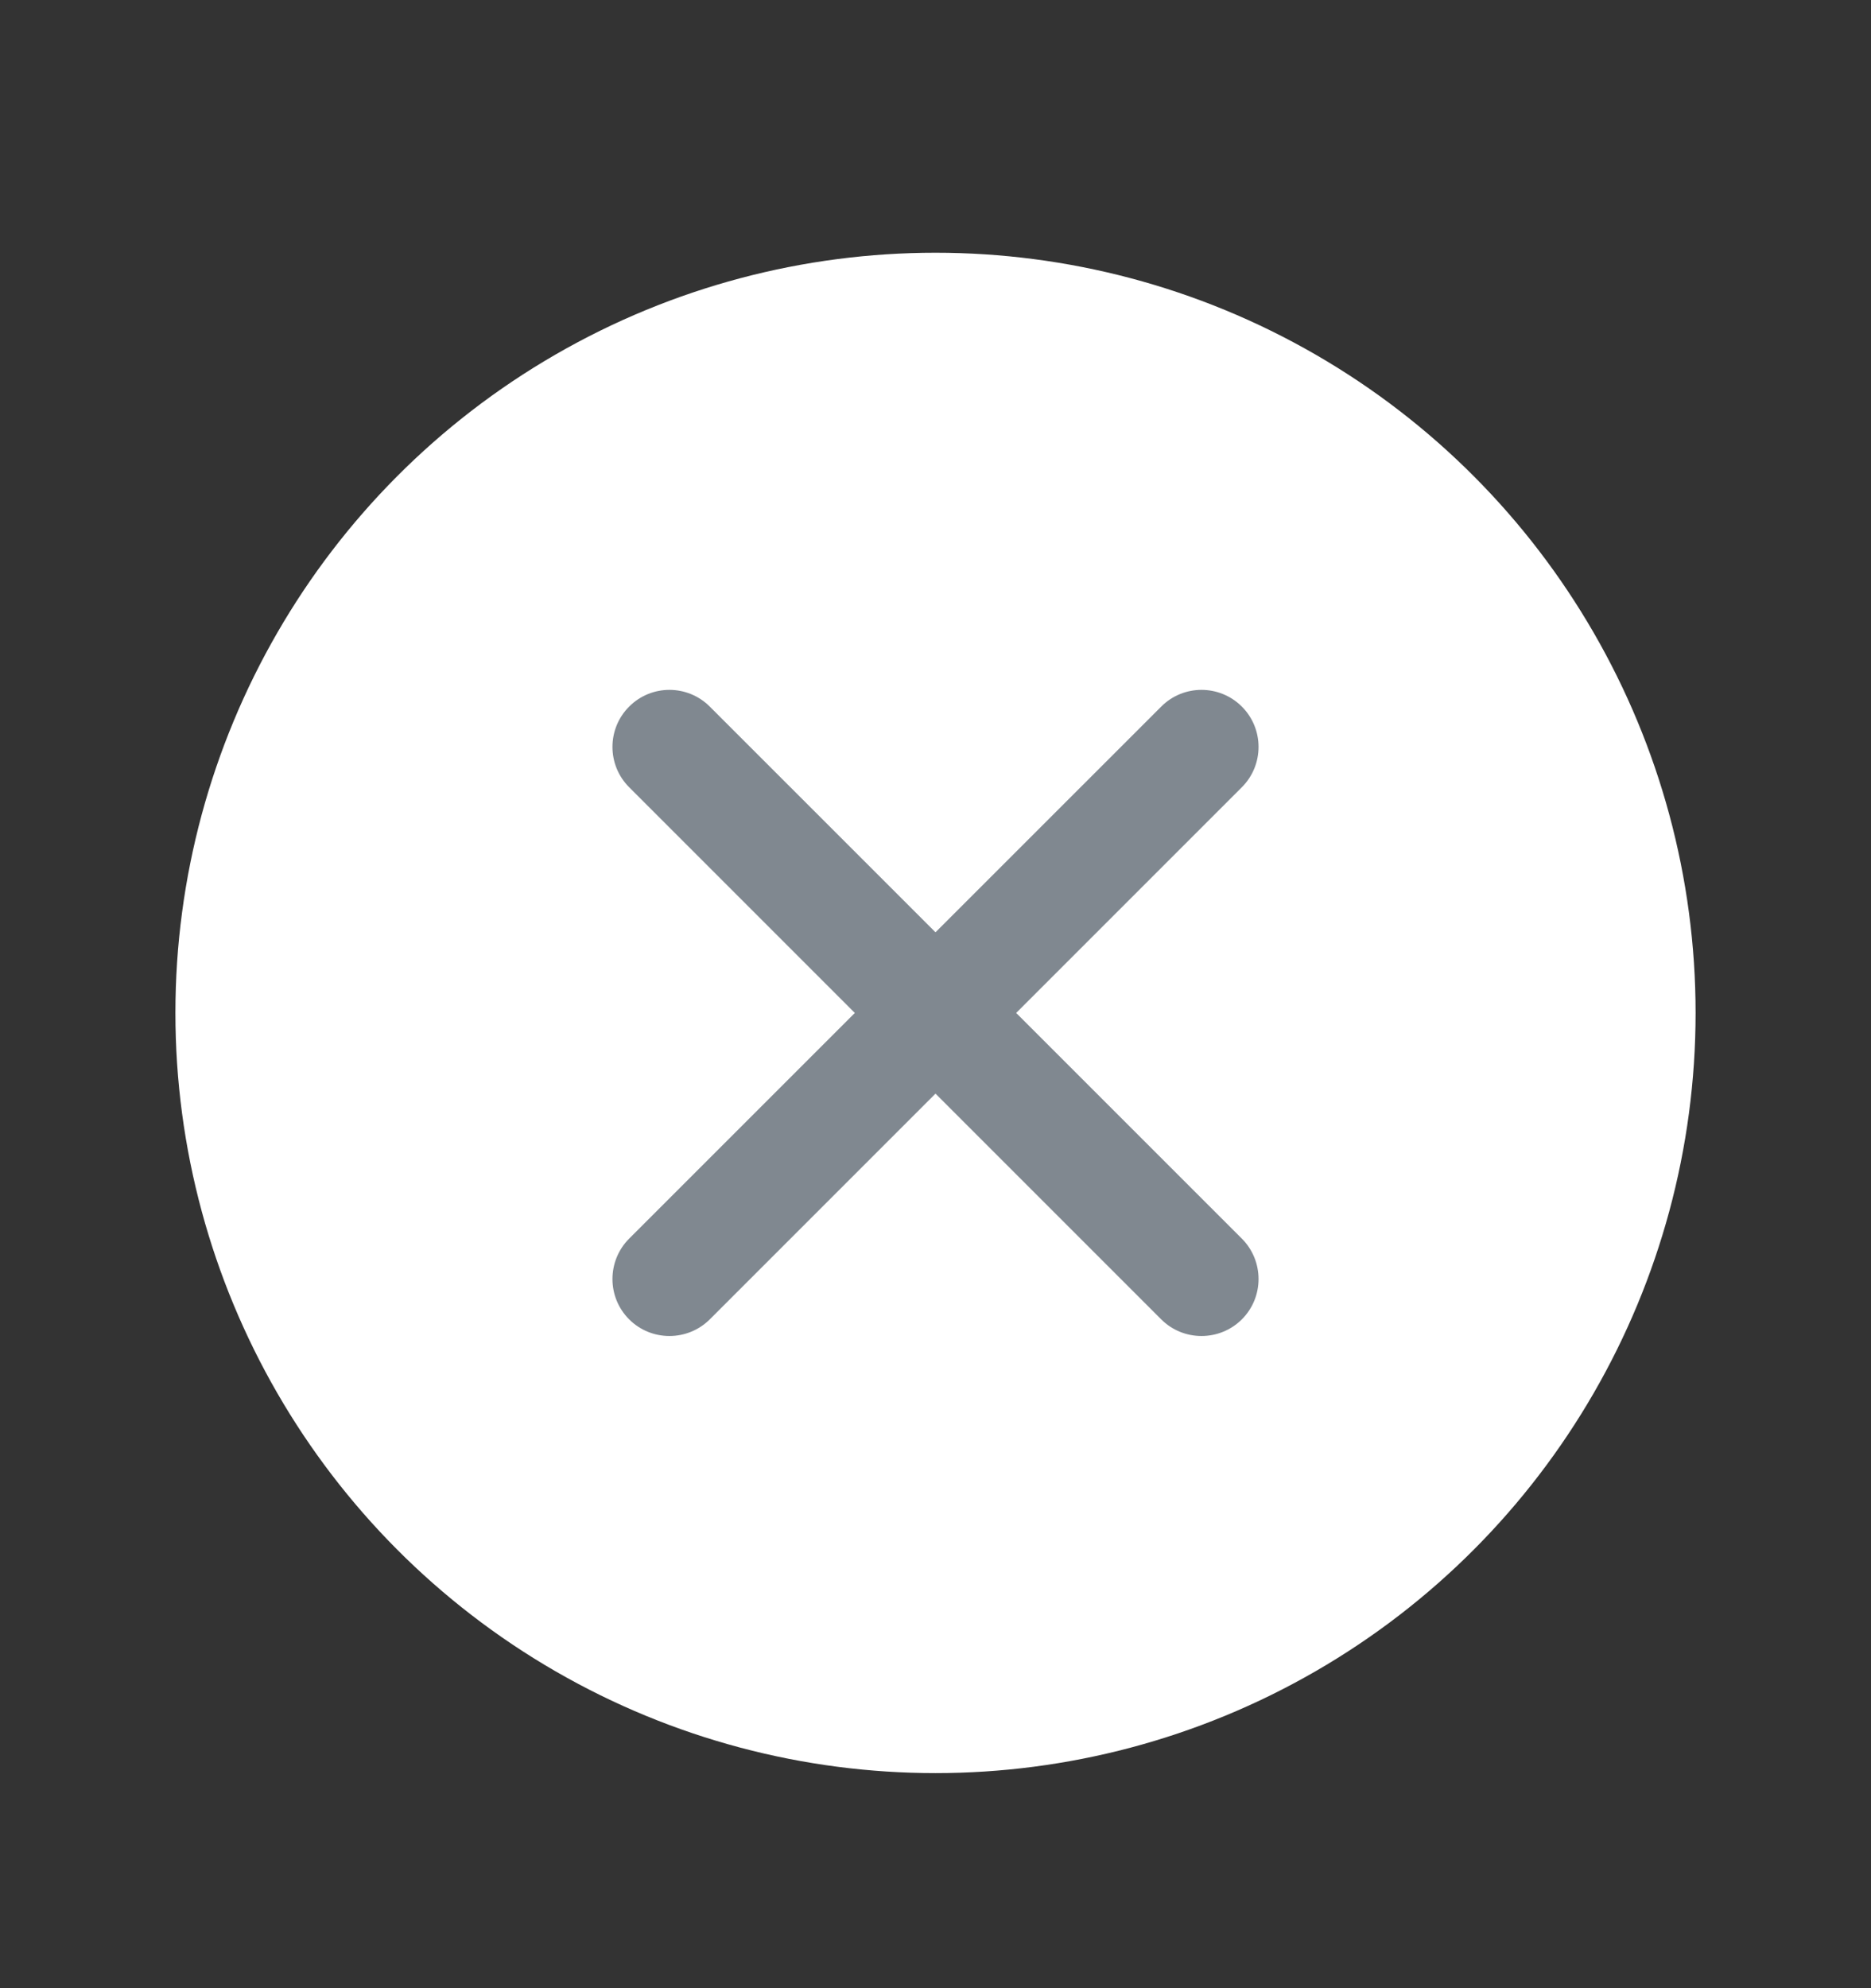 <svg width="16" height="17" viewBox="0 0 16 17" fill="none" xmlns="http://www.w3.org/2000/svg">
<rect x="0" y="0" width="16" height="17" fill="#333333" stroke="none"/>
<circle cx="8" cy="8.661" r="6.5" fill="white"/>
<path fill-rule="evenodd" clip-rule="evenodd" d="M5.38 6.042C5.57 5.851 5.879 5.851 6.07 6.042L10.62 10.591C10.81 10.782 10.81 11.091 10.62 11.281C10.429 11.471 10.12 11.471 9.93 11.281L5.38 6.731C5.19 6.541 5.19 6.232 5.38 6.042Z" fill="#808890"/>
<path fill-rule="evenodd" clip-rule="evenodd" d="M10.62 6.042C10.81 6.232 10.81 6.541 10.62 6.731L6.07 11.281C5.879 11.471 5.57 11.471 5.38 11.281C5.19 11.091 5.19 10.782 5.38 10.591L9.93 6.042C10.12 5.851 10.429 5.851 10.62 6.042Z" fill="#808890"/>
</svg>
